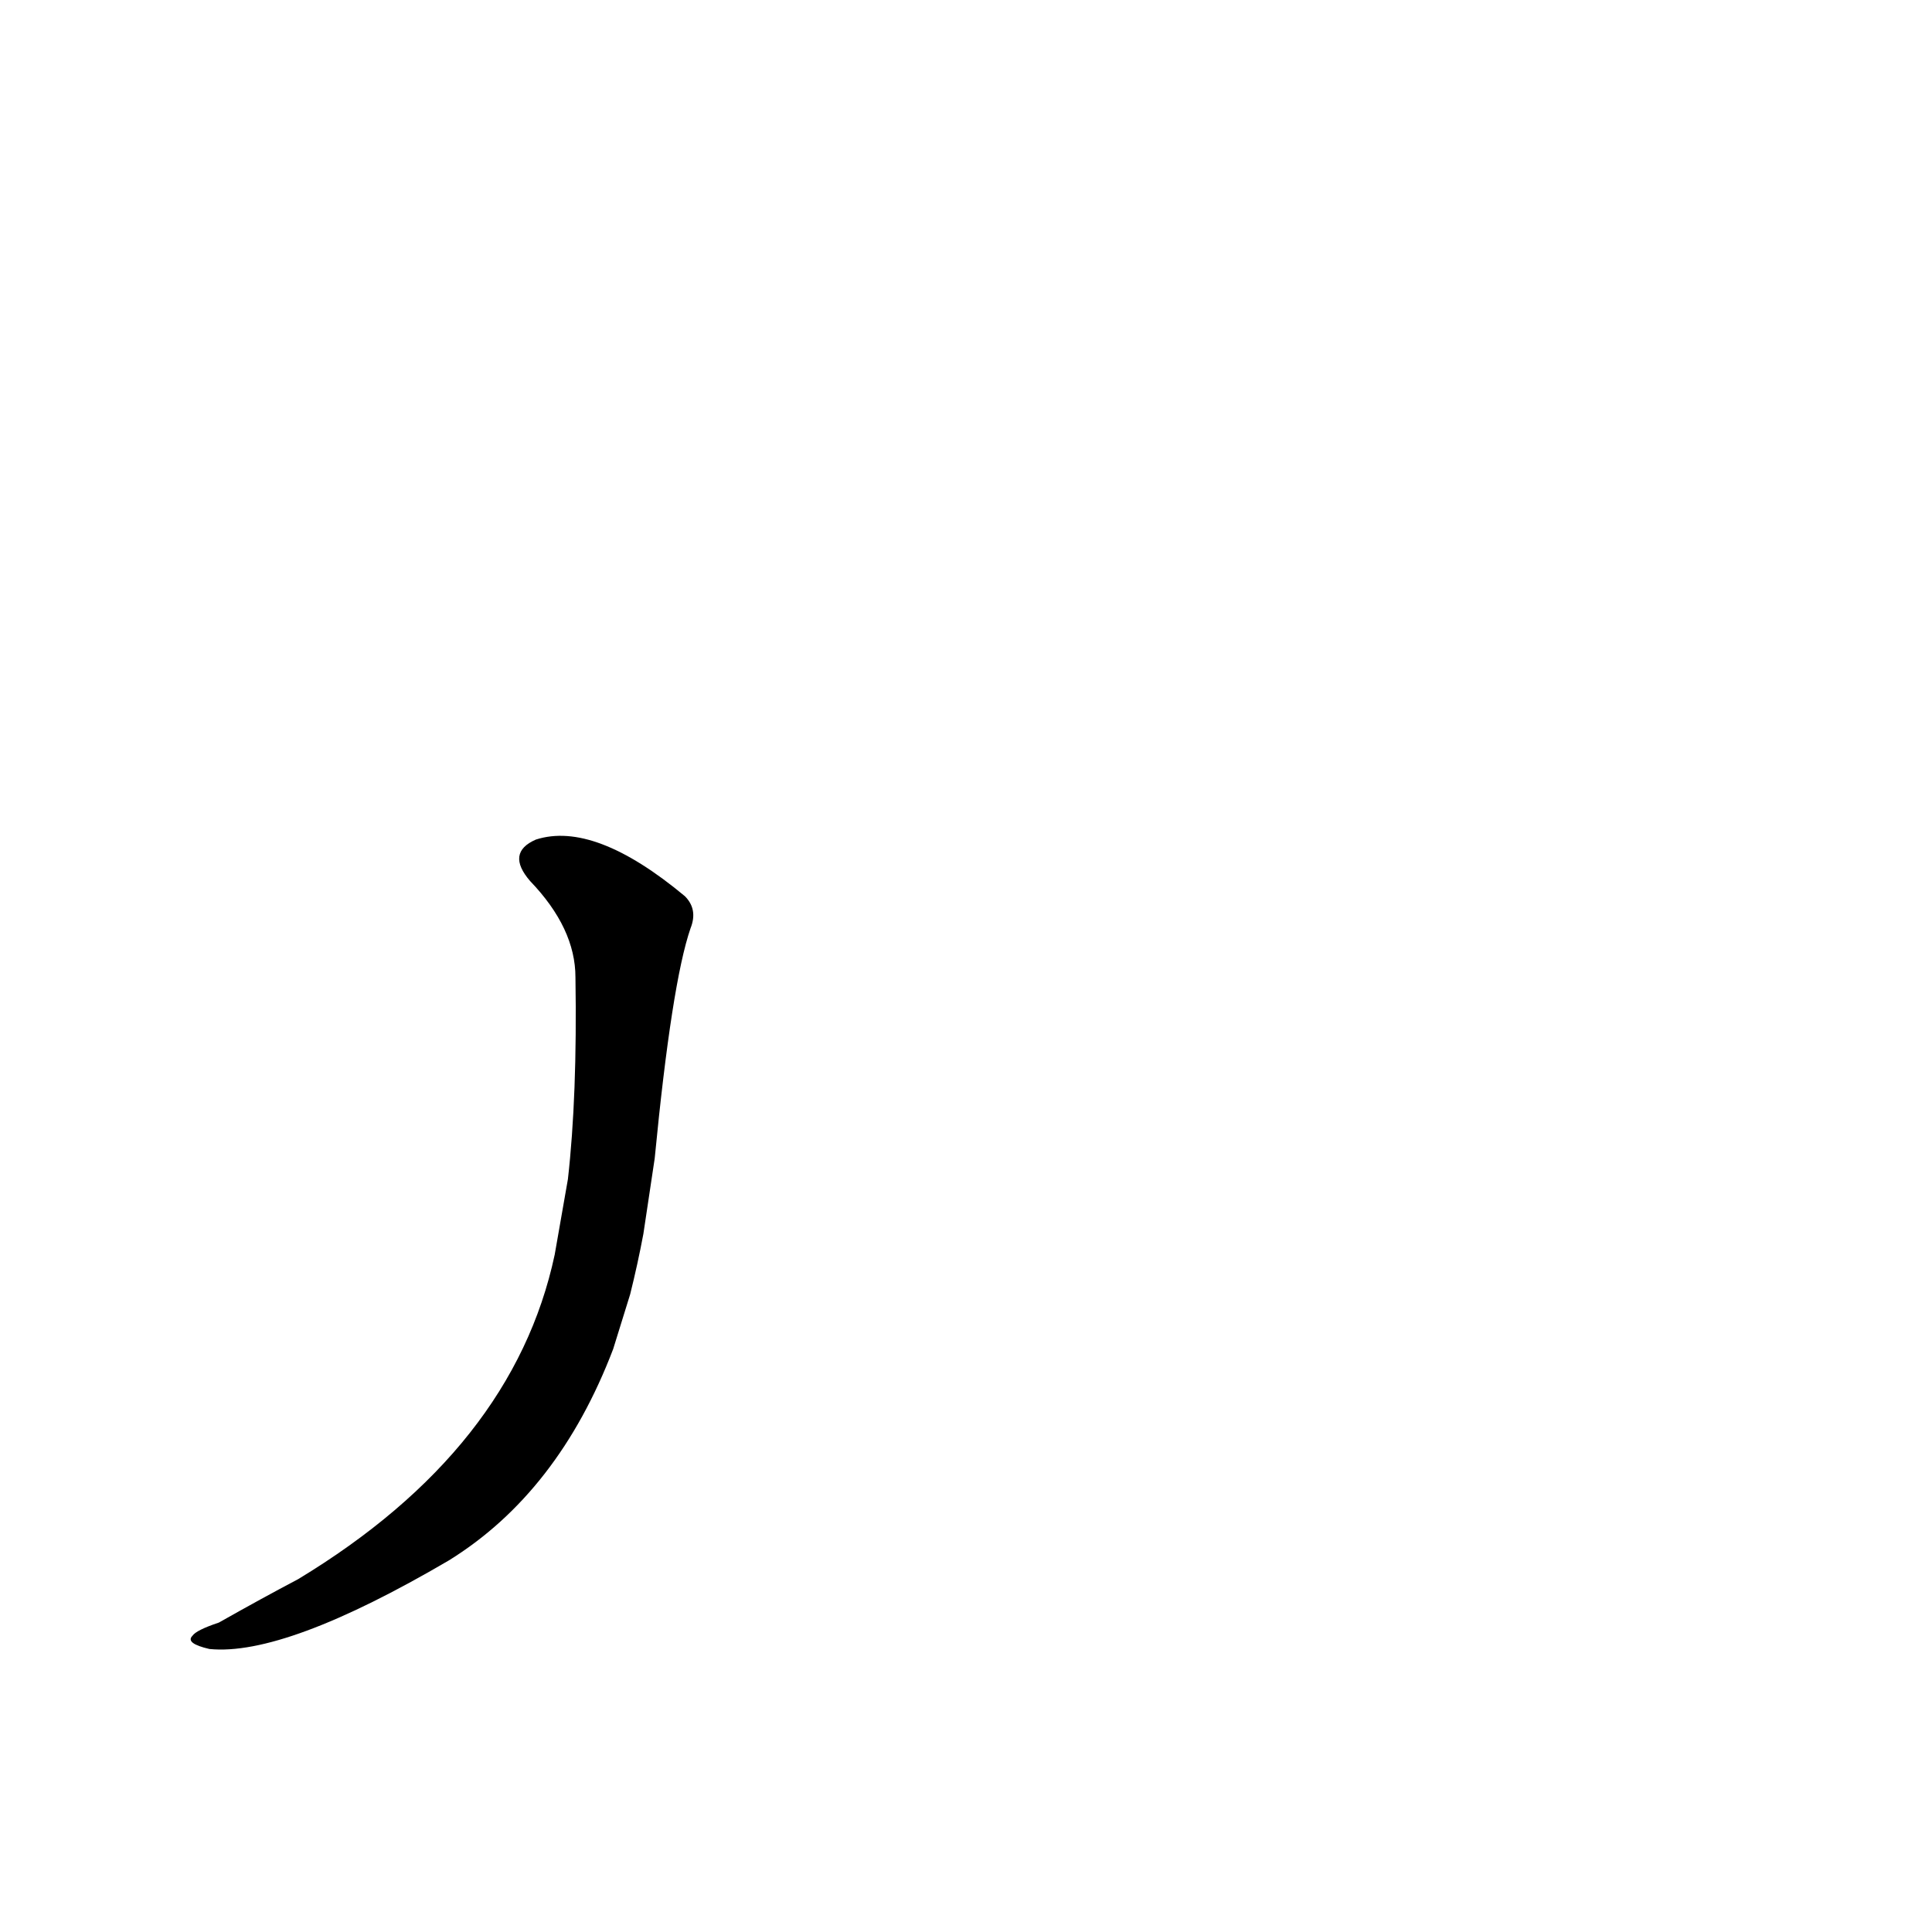<?xml version='1.0' encoding='utf-8'?>
<svg xmlns="http://www.w3.org/2000/svg" version="1.1" viewBox="0 0 1024 1024"><g transform="scale(1, -1) translate(0, -900)"><path d="M 347 286 Q 356 379 366 408 Q 370 418 363 425 Q 315 465 284 455 Q 268 448 281 433 Q 305 408 305 382 Q 306 319 301 275 L 294 235 Q 272 132 158 63 Q 139 53 116 40 Q 104 36 102 33 Q 98 29 111 26 Q 151 22 238 73 Q 296 109 325 185 L 334 214 Q 338 230 341 246 L 347 286 Z" fill="black" /></g></svg>